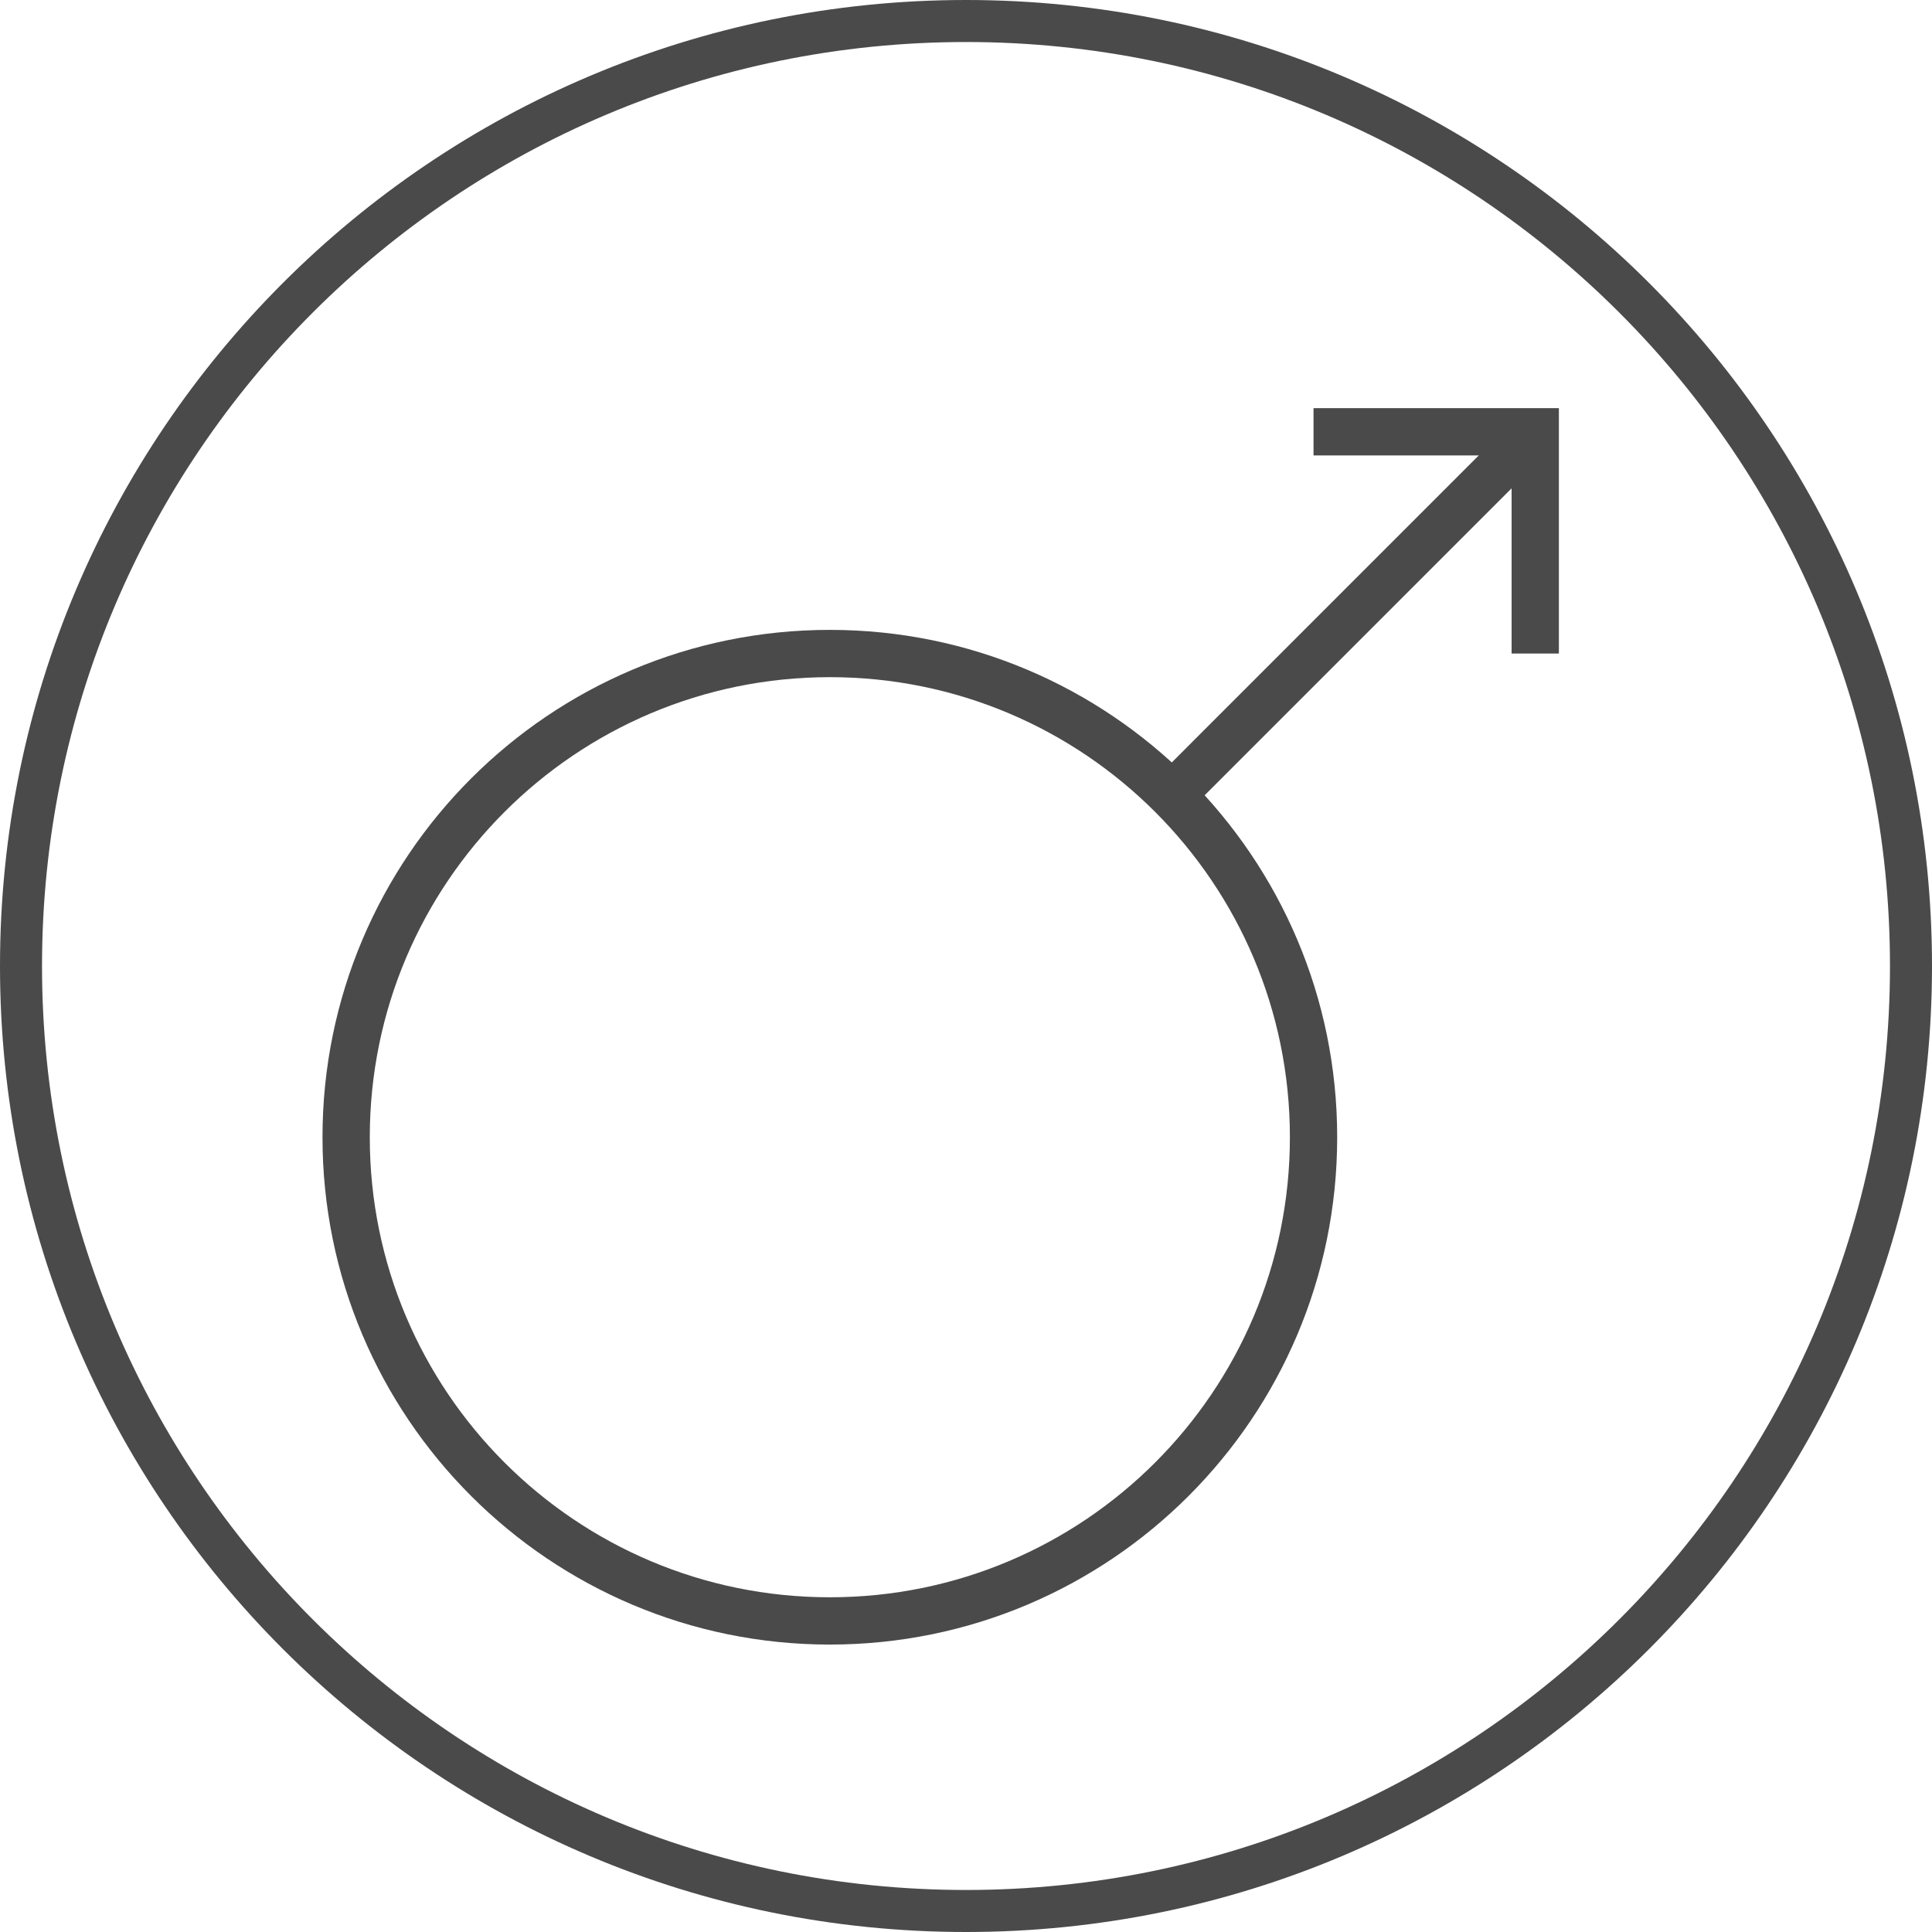 <?xml version="1.0" encoding="UTF-8" standalone="no"?>
<svg width="40px" height="40px" viewBox="0 0 40 40" version="1.1" xmlns="http://www.w3.org/2000/svg" xmlns:xlink="http://www.w3.org/1999/xlink" xmlns:sketch="http://www.bohemiancoding.com/sketch/ns">
    <!-- Generator: Sketch 3.3.3 (12072) - http://www.bohemiancoding.com/sketch -->
    <title>men</title>
    <desc>Created with Sketch.</desc>
    <defs></defs>
    <g id="Page-1" stroke="none" stroke-width="1" fill="none" fill-rule="evenodd" sketch:type="MSPage">
        <g id="men" sketch:type="MSLayerGroup" fill="#4A4A4A">
            <path d="M17.181,34.049 C22.982,34.049 27.685,29.346 27.685,23.545 C27.685,17.744 22.982,13.041 17.181,13.041 C11.38,13.041 6.677,17.744 6.677,23.545 C6.677,29.346 11.38,34.049 17.181,34.049 L17.181,34.049 Z M17.181,33.07 C11.92,33.07 7.656,28.806 7.656,23.545 C7.656,18.285 11.92,14.02 17.181,14.02 C22.441,14.02 26.706,18.285 26.706,23.545 C26.706,28.806 22.441,33.07 17.181,33.07 L17.181,33.07 Z" id="Shape" sketch:type="MSShapeGroup"></path>
            <path d="M24.609,16.798 L31.991,9.415 L31.31,8.735 L23.928,16.118 L24.609,16.798 L24.609,16.798 Z" id="Shape" sketch:type="MSShapeGroup"></path>
            <path d="M20,40 C31.046,40 40,31.046 40,20 C40,8.954 31.046,0 20,0 C8.954,0 0,8.954 0,20 C0,31.046 8.954,40 20,40 L20,40 Z M20,39.13 C9.435,39.13 0.87,30.565 0.87,20 C0.87,9.435 9.435,0.87 20,0.87 C30.565,0.87 39.13,9.435 39.13,20 C39.13,30.565 30.565,39.13 20,39.13 L20,39.13 Z M27.195,9.429 L31.785,9.429 L31.296,8.94 L31.296,13.531 L32.275,13.531 L32.275,8.94 L32.275,8.45 L31.785,8.45 L27.195,8.45 L27.195,9.429 L27.195,9.429 Z" id="Shape-Copy" sketch:type="MSShapeGroup"></path>
        </g>
    </g>
</svg>